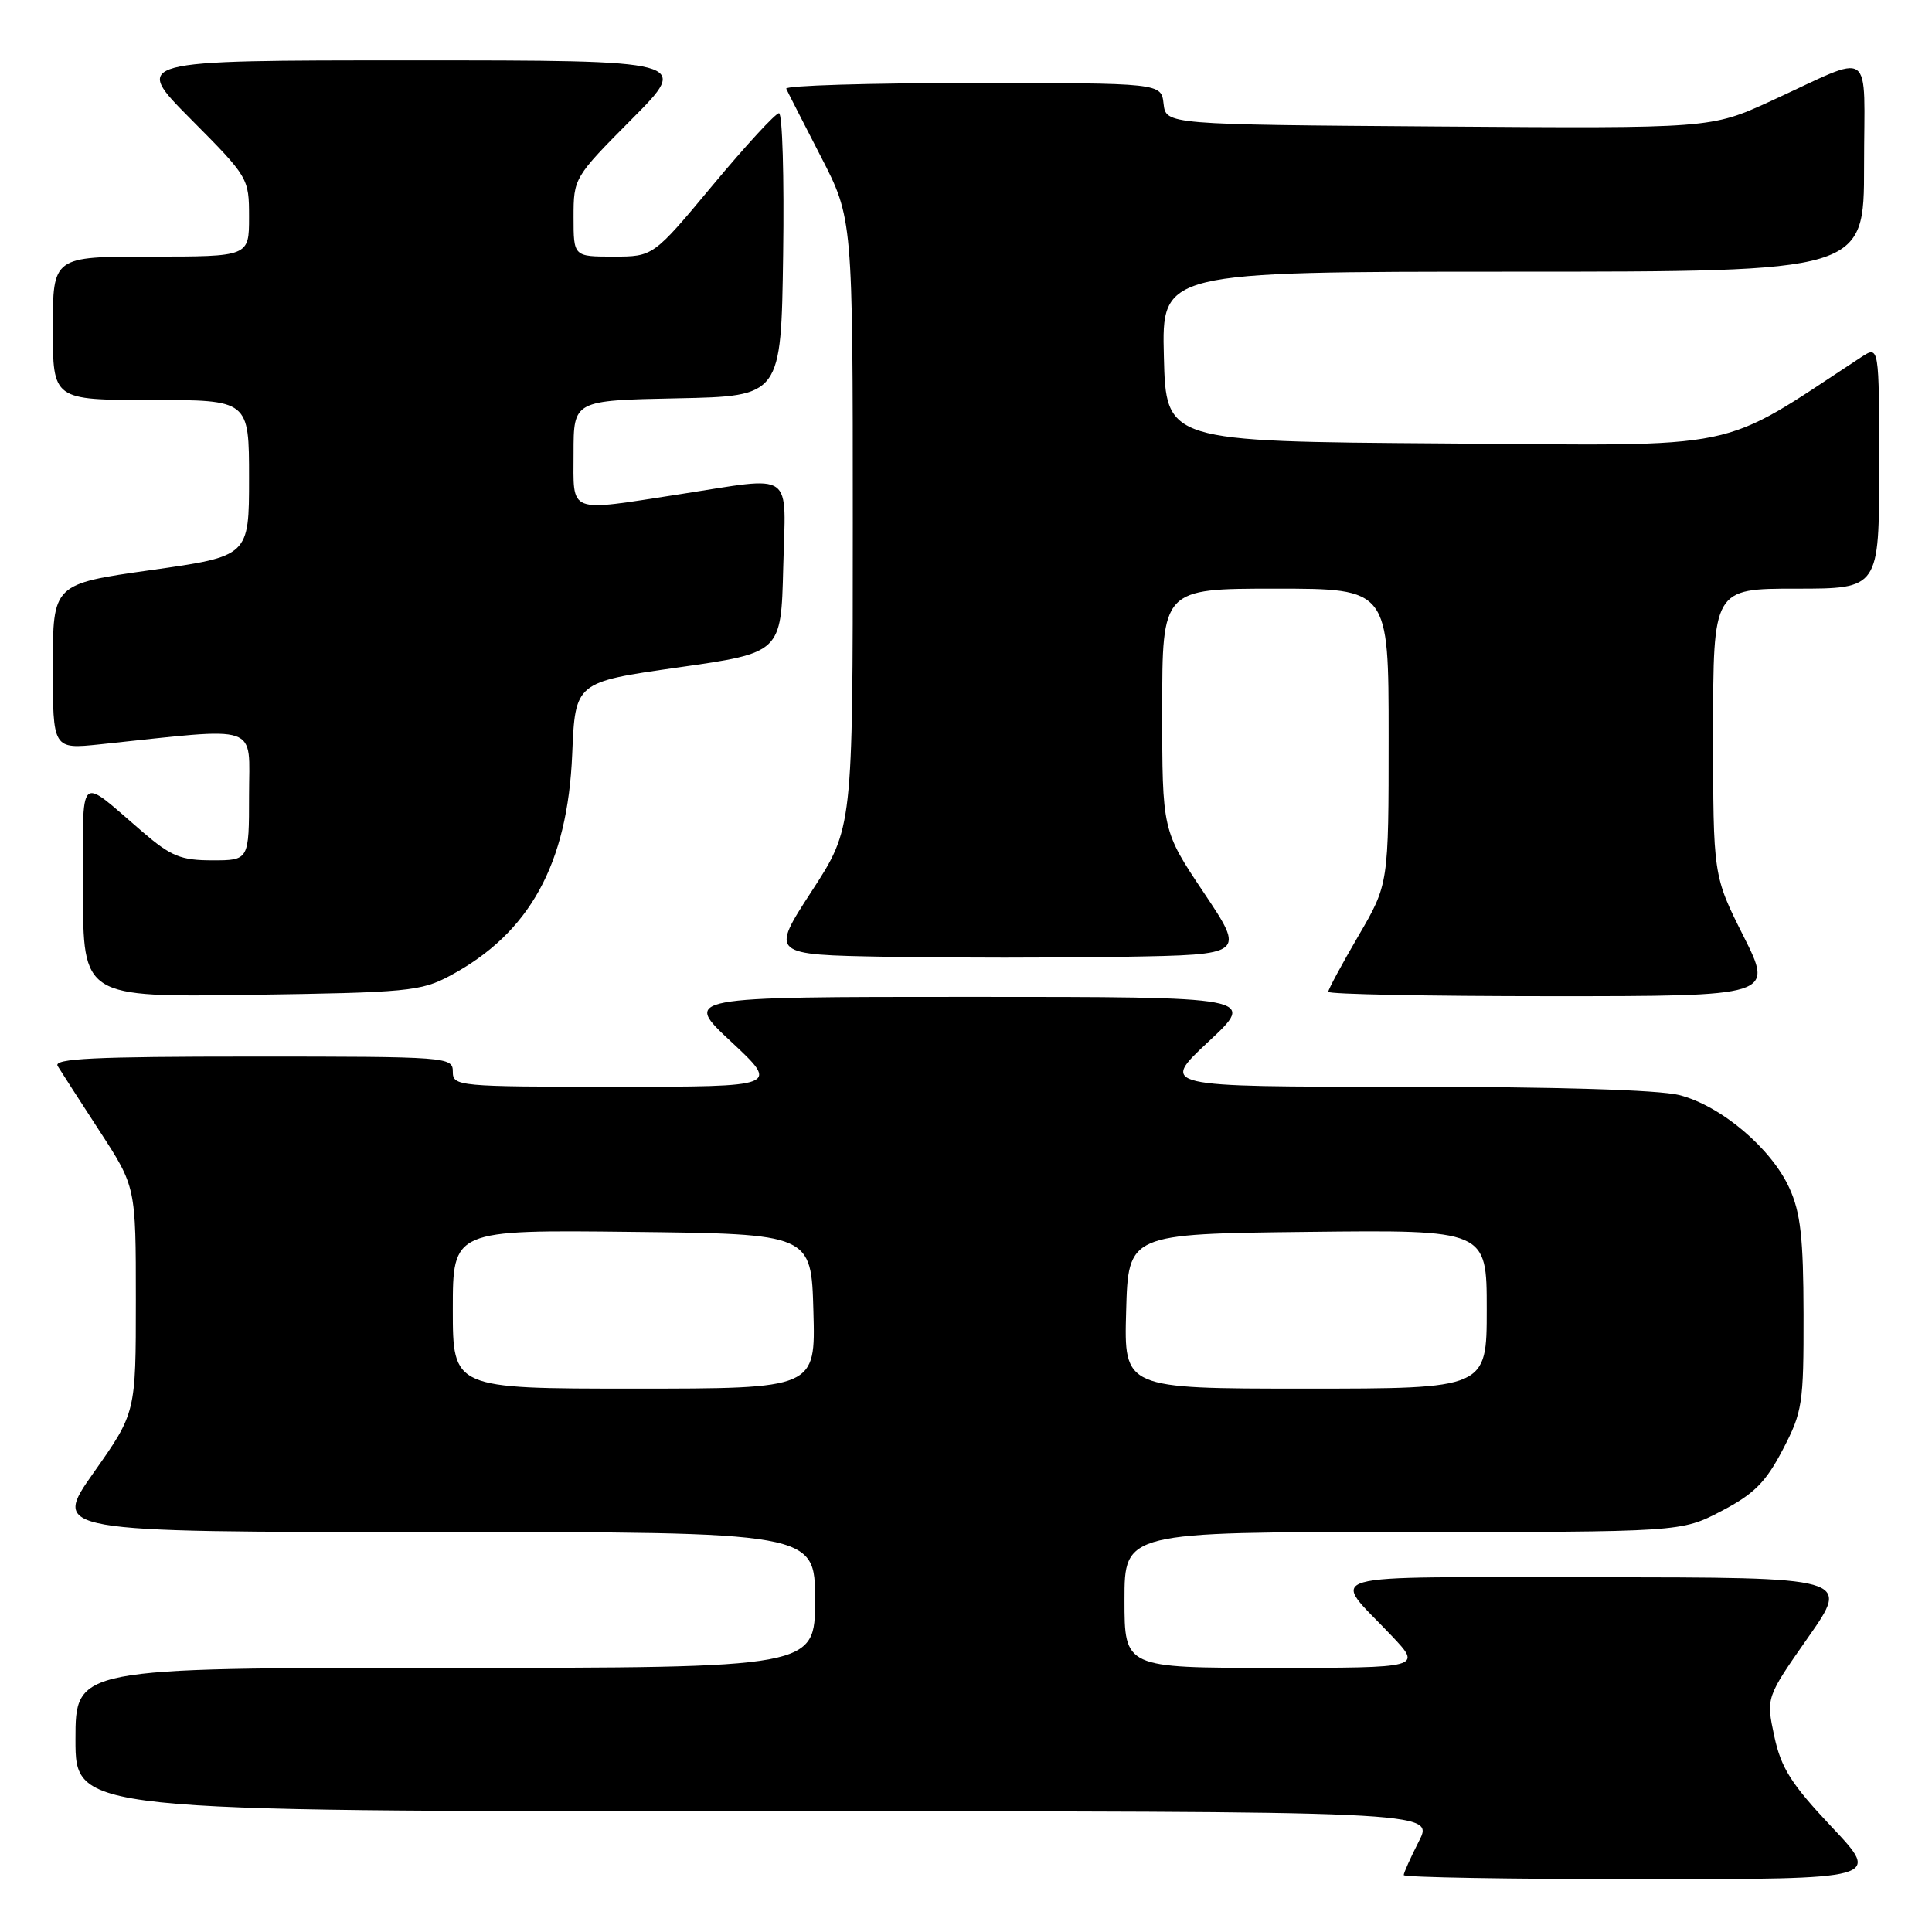 <?xml version="1.0" encoding="UTF-8" standalone="no"?>
<!DOCTYPE svg PUBLIC "-//W3C//DTD SVG 1.1//EN" "http://www.w3.org/Graphics/SVG/1.1/DTD/svg11.dtd" >
<svg xmlns="http://www.w3.org/2000/svg" xmlns:xlink="http://www.w3.org/1999/xlink" version="1.1" viewBox="0 0 256 256">
 <g >
 <path fill="currentColor"
d=" M 242.72 242.09 C 237.34 236.38 236.01 234.29 235.10 230.05 C 234.01 224.93 234.01 224.93 239.59 216.96 C 245.17 209.00 245.17 209.00 211.46 209.00 C 173.48 209.00 176.32 208.19 184.40 216.75 C 188.42 221.00 188.42 221.00 168.71 221.00 C 149.00 221.00 149.00 221.00 149.00 212.00 C 149.00 203.00 149.00 203.00 185.89 203.00 C 222.77 203.00 222.77 203.00 228.10 200.22 C 232.42 197.96 233.96 196.42 236.22 192.10 C 238.84 187.08 239.00 186.04 238.98 174.14 C 238.96 164.03 238.59 160.69 237.11 157.44 C 234.71 152.15 228.01 146.49 222.50 145.10 C 219.75 144.41 206.09 144.00 185.92 144.00 C 153.73 144.00 153.73 144.00 160.11 138.04 C 166.50 132.09 166.50 132.09 128.50 132.09 C 90.50 132.09 90.50 132.09 96.89 138.04 C 103.27 144.00 103.27 144.00 81.64 144.00 C 60.67 144.00 60.00 143.94 60.00 142.00 C 60.00 140.05 59.33 140.00 33.44 140.00 C 12.46 140.00 7.04 140.26 7.64 141.25 C 8.06 141.94 10.56 145.82 13.20 149.88 C 18.00 157.26 18.00 157.26 18.00 172.23 C 18.00 187.20 18.00 187.20 12.43 195.10 C 6.86 203.00 6.86 203.00 57.43 203.00 C 108.00 203.00 108.00 203.00 108.00 212.00 C 108.00 221.00 108.00 221.00 59.00 221.00 C 10.00 221.00 10.00 221.00 10.00 230.50 C 10.00 240.00 10.00 240.00 100.02 240.00 C 190.04 240.00 190.04 240.00 188.02 243.96 C 186.91 246.14 186.00 248.16 186.00 248.46 C 186.00 248.76 200.23 249.00 217.62 249.00 C 249.24 249.00 249.24 249.00 242.72 242.09 Z  M 59.63 129.29 C 70.17 123.65 75.21 114.52 75.82 99.94 C 76.22 90.38 76.22 90.38 89.86 88.44 C 103.50 86.50 103.50 86.50 103.78 75.25 C 104.11 62.13 105.50 63.11 90.00 65.50 C 75.04 67.81 76.00 68.18 76.00 60.03 C 76.00 53.06 76.00 53.06 89.75 52.78 C 103.50 52.50 103.50 52.50 103.77 33.75 C 103.92 23.44 103.67 15.00 103.22 15.00 C 102.76 15.00 98.83 19.27 94.47 24.50 C 86.56 34.00 86.56 34.00 81.28 34.00 C 76.00 34.00 76.00 34.00 76.00 28.77 C 76.00 23.59 76.07 23.48 83.73 15.77 C 91.45 8.00 91.45 8.00 54.50 8.00 C 17.55 8.00 17.55 8.00 25.27 15.77 C 32.93 23.48 33.00 23.59 33.00 28.77 C 33.00 34.00 33.00 34.00 20.00 34.00 C 7.00 34.00 7.00 34.00 7.00 43.50 C 7.00 53.00 7.00 53.00 20.00 53.00 C 33.00 53.00 33.00 53.00 33.00 63.35 C 33.00 73.70 33.00 73.70 20.00 75.54 C 7.00 77.38 7.00 77.38 7.00 88.33 C 7.00 99.28 7.00 99.28 13.25 98.63 C 34.83 96.36 33.00 95.74 33.00 105.36 C 33.00 114.00 33.00 114.00 28.14 114.00 C 23.97 114.00 22.66 113.47 18.89 110.23 C 10.18 102.76 11.00 101.96 11.00 117.95 C 11.00 132.14 11.00 132.14 33.25 131.82 C 53.96 131.52 55.79 131.35 59.63 129.29 Z  M 231.01 124.02 C 227.00 116.04 227.00 116.04 227.00 97.02 C 227.00 78.00 227.00 78.00 238.00 78.00 C 249.00 78.00 249.00 78.00 249.00 61.88 C 249.00 45.77 249.00 45.77 246.60 47.34 C 227.35 59.95 231.72 59.05 191.39 58.76 C 154.50 58.50 154.50 58.50 154.22 47.25 C 153.93 36.00 153.93 36.00 200.47 36.00 C 247.00 36.00 247.00 36.00 247.00 22.02 C 247.00 5.92 248.57 7.01 234.60 13.41 C 226.70 17.02 226.70 17.02 190.60 16.76 C 154.50 16.50 154.50 16.50 154.18 13.75 C 153.87 11.00 153.87 11.00 128.85 11.00 C 115.09 11.00 103.99 11.34 104.18 11.75 C 104.36 12.16 106.43 16.20 108.76 20.73 C 113.00 28.96 113.00 28.96 113.00 69.34 C 113.00 109.73 113.00 109.73 107.54 118.11 C 102.09 126.50 102.09 126.50 117.48 126.78 C 125.95 126.93 140.11 126.93 148.94 126.78 C 165.01 126.50 165.01 126.50 159.51 118.28 C 154.00 110.05 154.00 110.05 154.00 94.03 C 154.00 78.00 154.00 78.00 169.00 78.00 C 184.00 78.00 184.00 78.00 184.00 97.58 C 184.00 117.15 184.00 117.15 180.00 124.00 C 177.80 127.77 176.00 131.11 176.00 131.42 C 176.00 131.74 189.28 132.00 205.51 132.00 C 235.02 132.00 235.02 132.00 231.01 124.02 Z  M 60.00 173.48 C 60.00 162.96 60.00 162.96 83.75 163.23 C 107.50 163.50 107.50 163.50 107.78 173.75 C 108.07 184.00 108.07 184.00 84.03 184.00 C 60.00 184.00 60.00 184.00 60.00 173.48 Z  M 149.22 173.75 C 149.50 163.50 149.50 163.50 173.25 163.23 C 197.00 162.96 197.00 162.96 197.00 173.48 C 197.00 184.00 197.00 184.00 172.97 184.00 C 148.93 184.00 148.93 184.00 149.22 173.75 Z "/>
</g>
</svg>